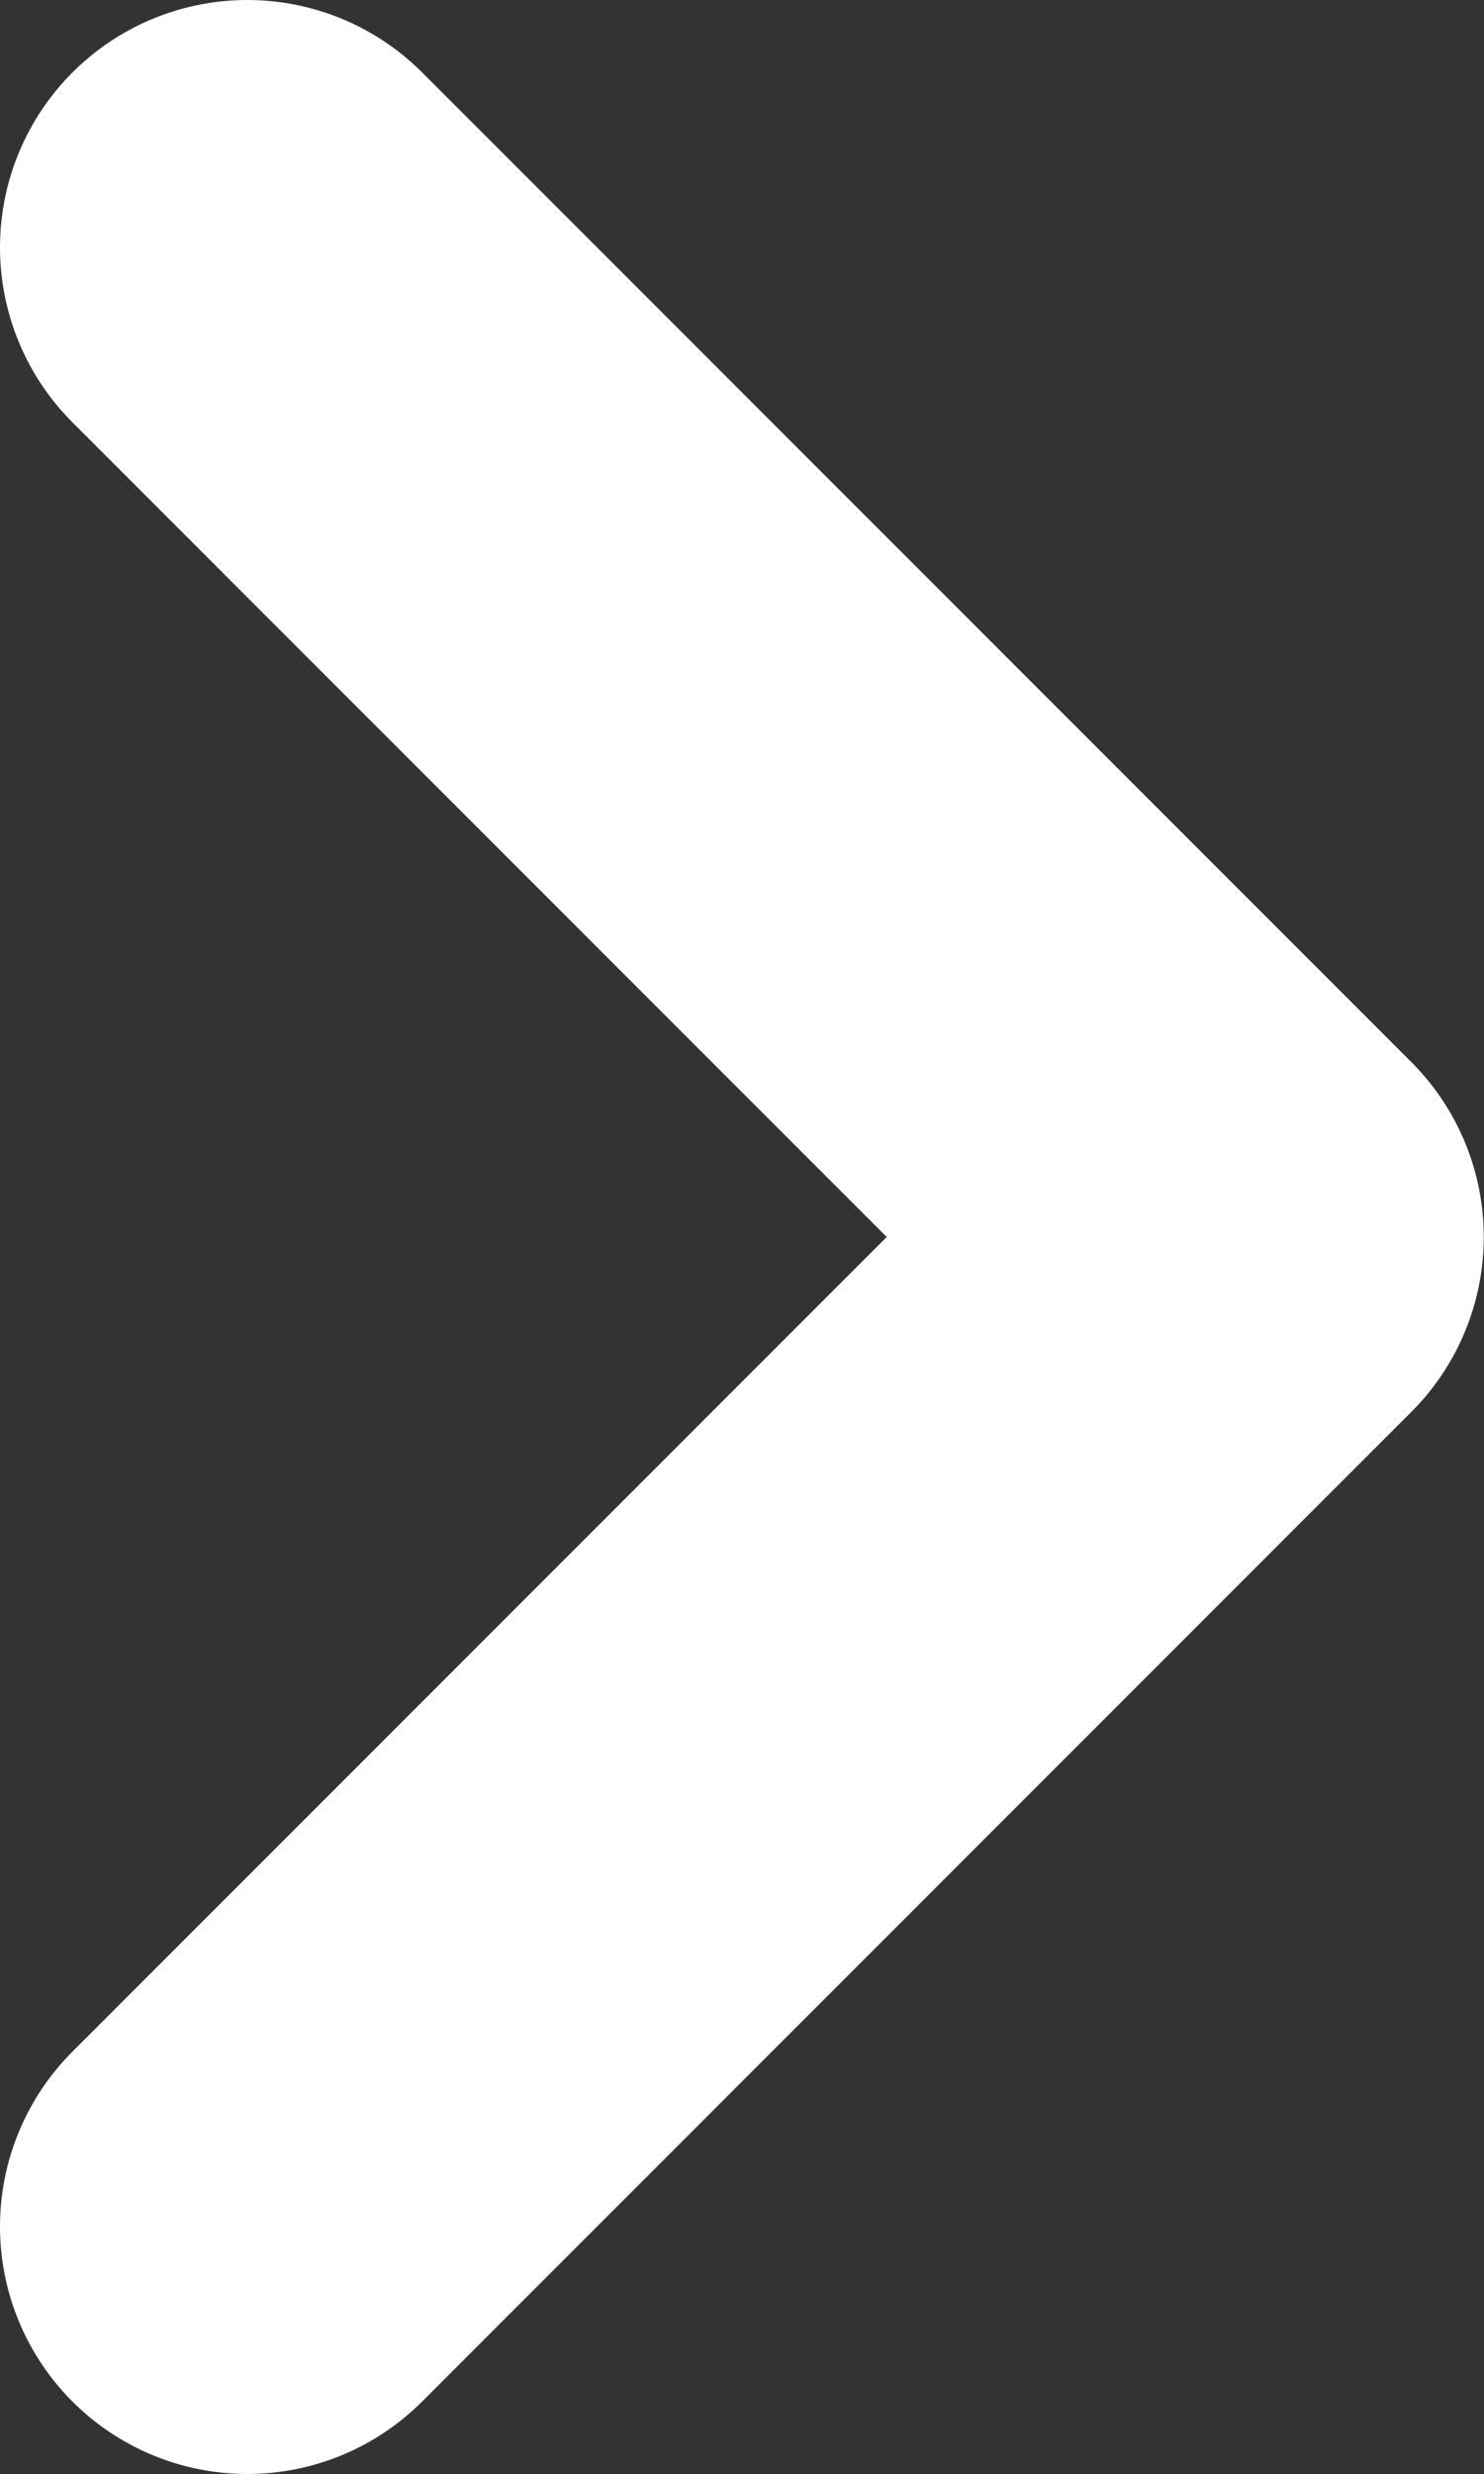<svg xmlns="http://www.w3.org/2000/svg" width="6.001" height="10"><rect width="100%" height="100%" fill="#333333" stroke="none"/><g id="Componente_1_72" data-name="Componente 1 – 72" transform="rotate(-90 5 4)"><path id="União_1" data-name="União 1" d="M8 0 4 4ZM0 0l4 4Z" fill="#fff" stroke="#fff" stroke-linecap="round" stroke-linejoin="round" stroke-width="2"/></g></svg>